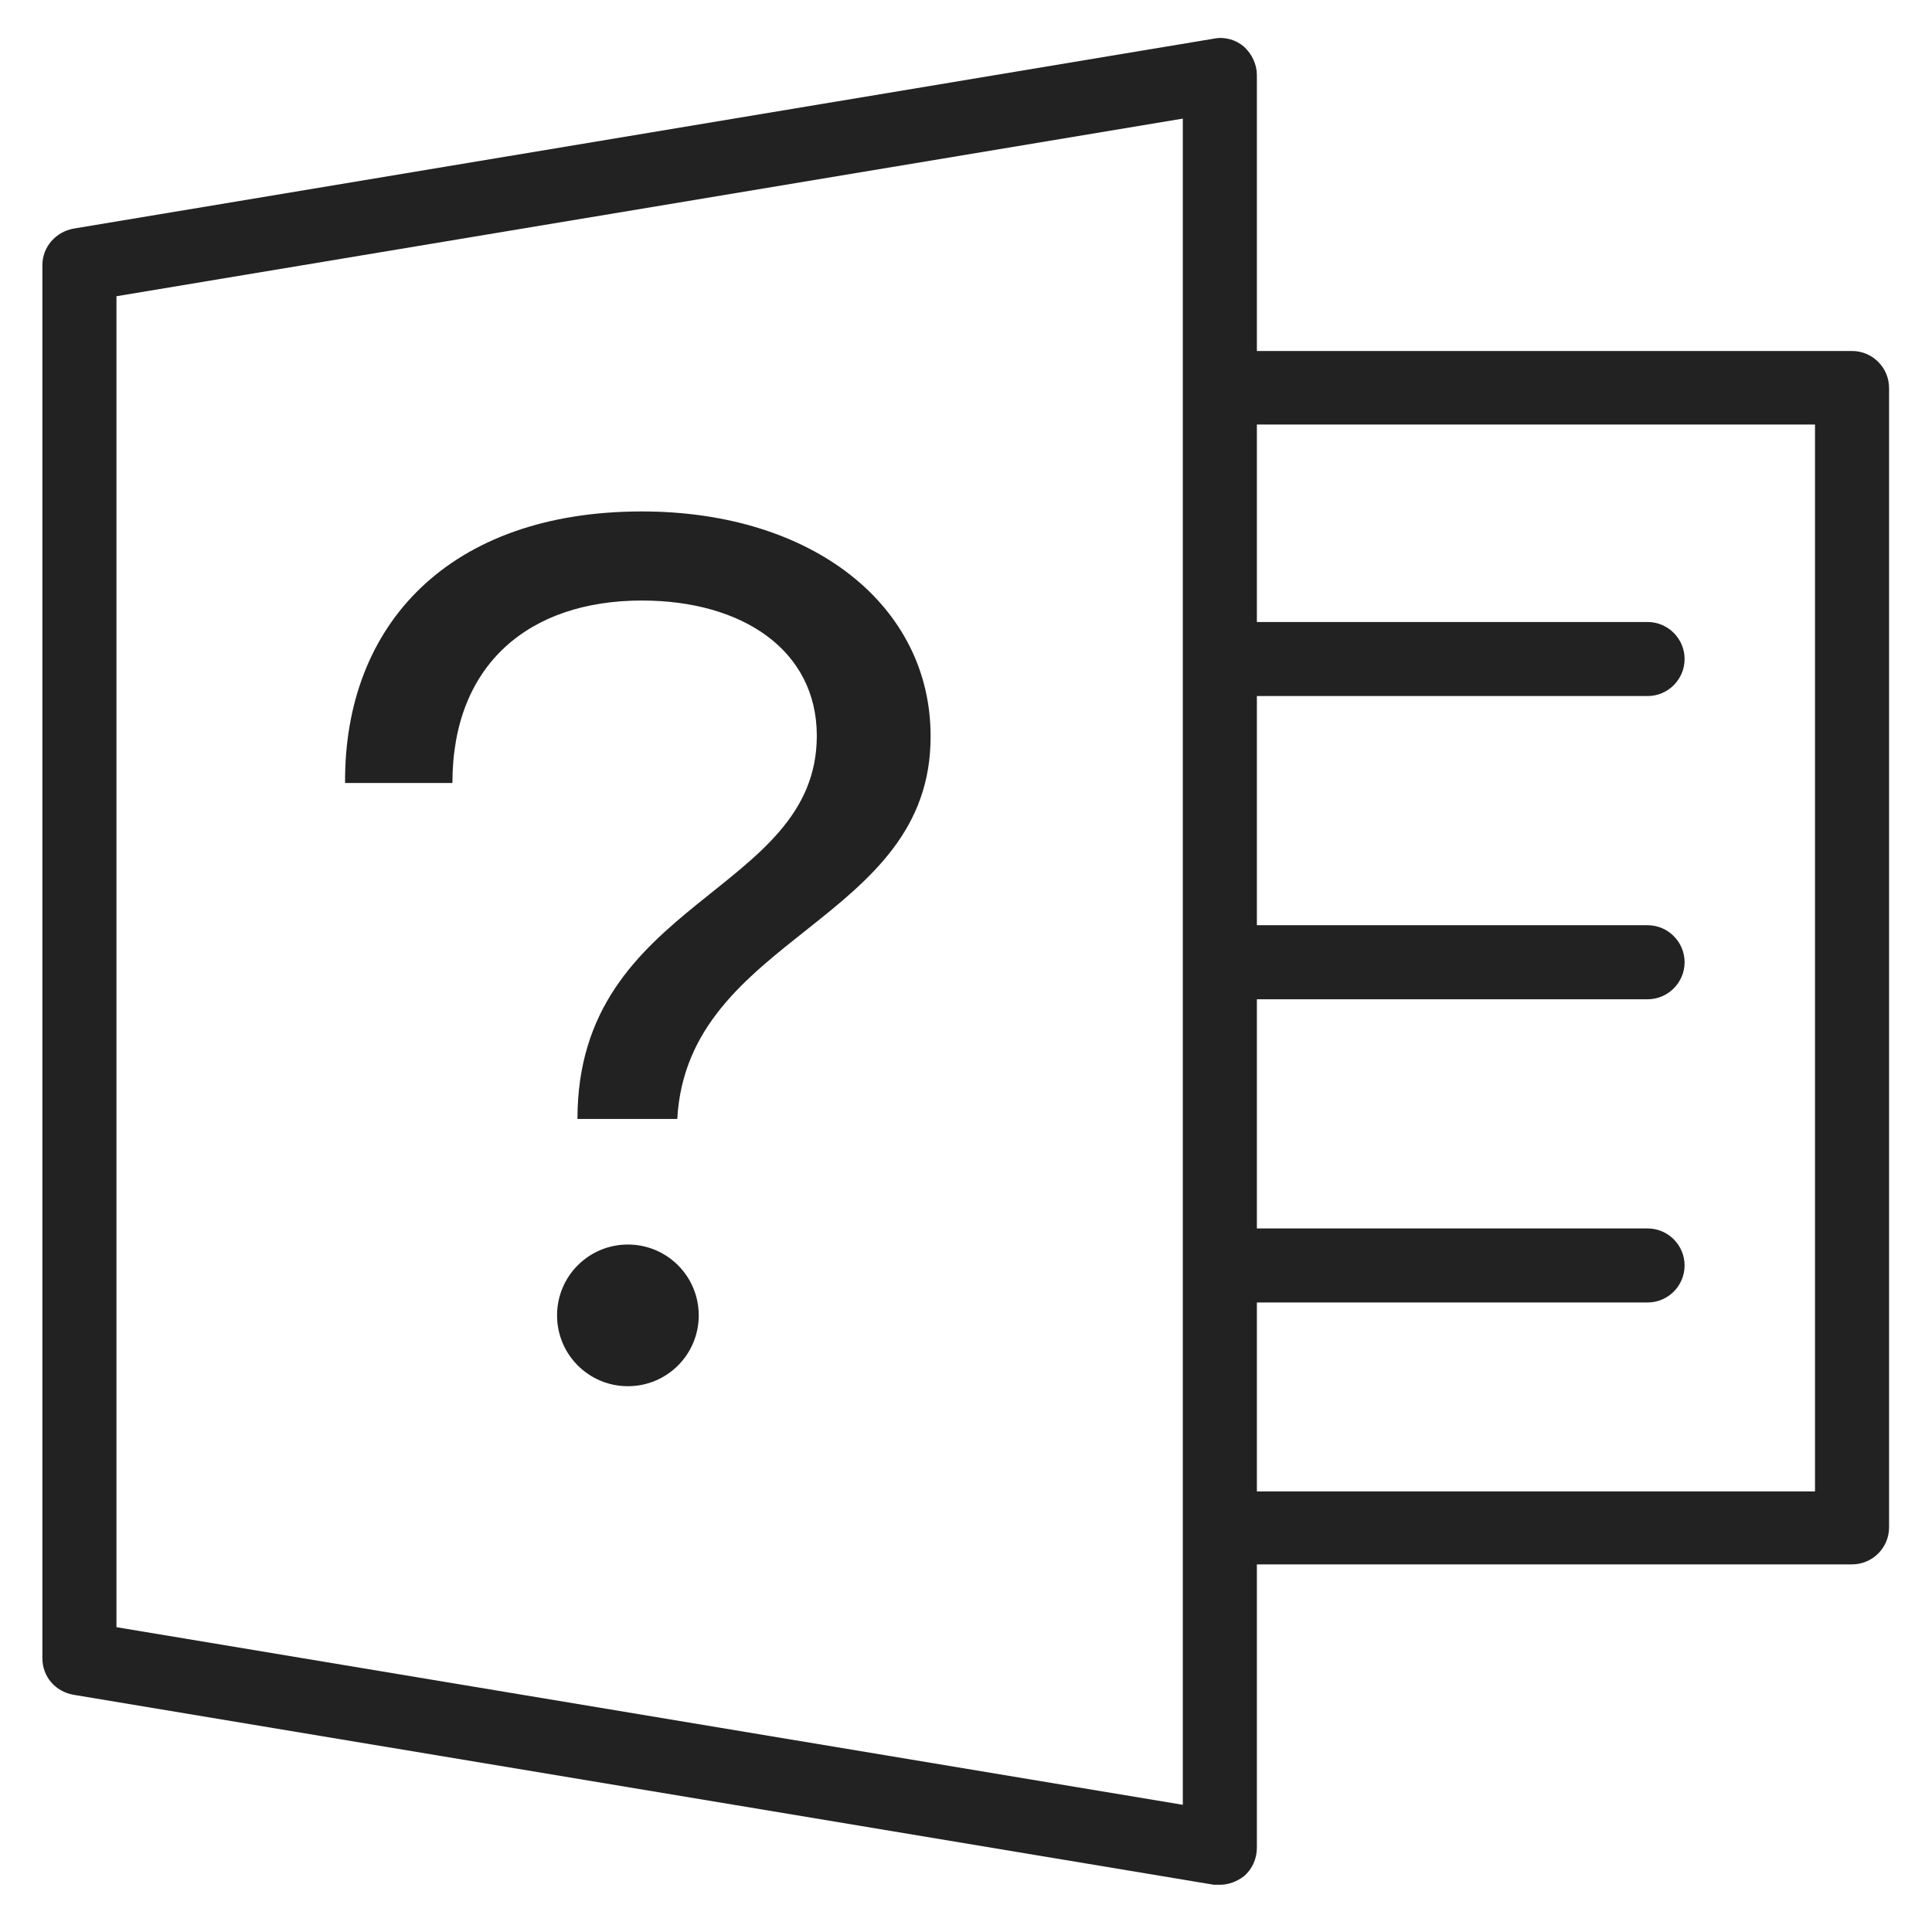 <svg width="36" height="36" viewBox="0 0 36 36" fill="none" xmlns="http://www.w3.org/2000/svg">
<g id="oracle_M 1">
<g id="Group">
<path id="Vector" d="M34.51 6.54H23.42V1.4C23.42 1.2 23.33 1.01 23.18 0.87C23.03 0.74 22.82 0.68 22.62 0.72L1.37 4.26C1.04 4.32 0.79 4.6 0.79 4.94V30.9C0.79 31.24 1.03 31.52 1.37 31.58L22.62 35.12C22.62 35.12 22.7 35.12 22.73 35.12C22.89 35.12 23.05 35.06 23.18 34.96C23.33 34.83 23.42 34.64 23.42 34.43V29.15H34.51C34.89 29.15 35.2 28.84 35.2 28.46V7.23C35.2 6.85 34.89 6.54 34.51 6.54V6.54ZM22.04 33.63L2.17 30.32V5.52L22.04 2.21V33.63ZM33.82 27.79H23.42V24.27H30.7C31.08 24.27 31.39 23.96 31.39 23.58C31.39 23.2 31.08 22.89 30.7 22.89H23.42V18.62H30.7C31.08 18.62 31.39 18.31 31.39 17.93C31.39 17.55 31.08 17.24 30.7 17.24H23.42V12.97H30.7C31.08 12.97 31.39 12.66 31.39 12.28C31.39 11.9 31.08 11.59 30.7 11.59H23.42V7.91H33.82V27.79V27.79Z" fill="#222222"/>
<path id="Vector_2" d="M11.7 23.19C10.97 23.19 10.38 23.78 10.38 24.51C10.38 25.24 10.97 25.83 11.7 25.83C12.43 25.83 13.02 25.24 13.02 24.51C13.02 23.78 12.43 23.19 11.7 23.19Z" fill="#222222"/>
<path id="Vector_3" d="M11.96 9.53C8.39 9.53 6.41 11.62 6.43 14.59H8.43C8.43 12.37 9.87 11.19 11.96 11.19C13.84 11.19 15.22 12.12 15.22 13.71C15.22 16.66 10.76 16.75 10.76 20.85H12.62C12.81 17.42 17.36 17.2 17.34 13.71C17.34 11.3 15.16 9.53 11.96 9.53V9.53Z" fill="#222222"/>
</g>
</g>
</svg>
